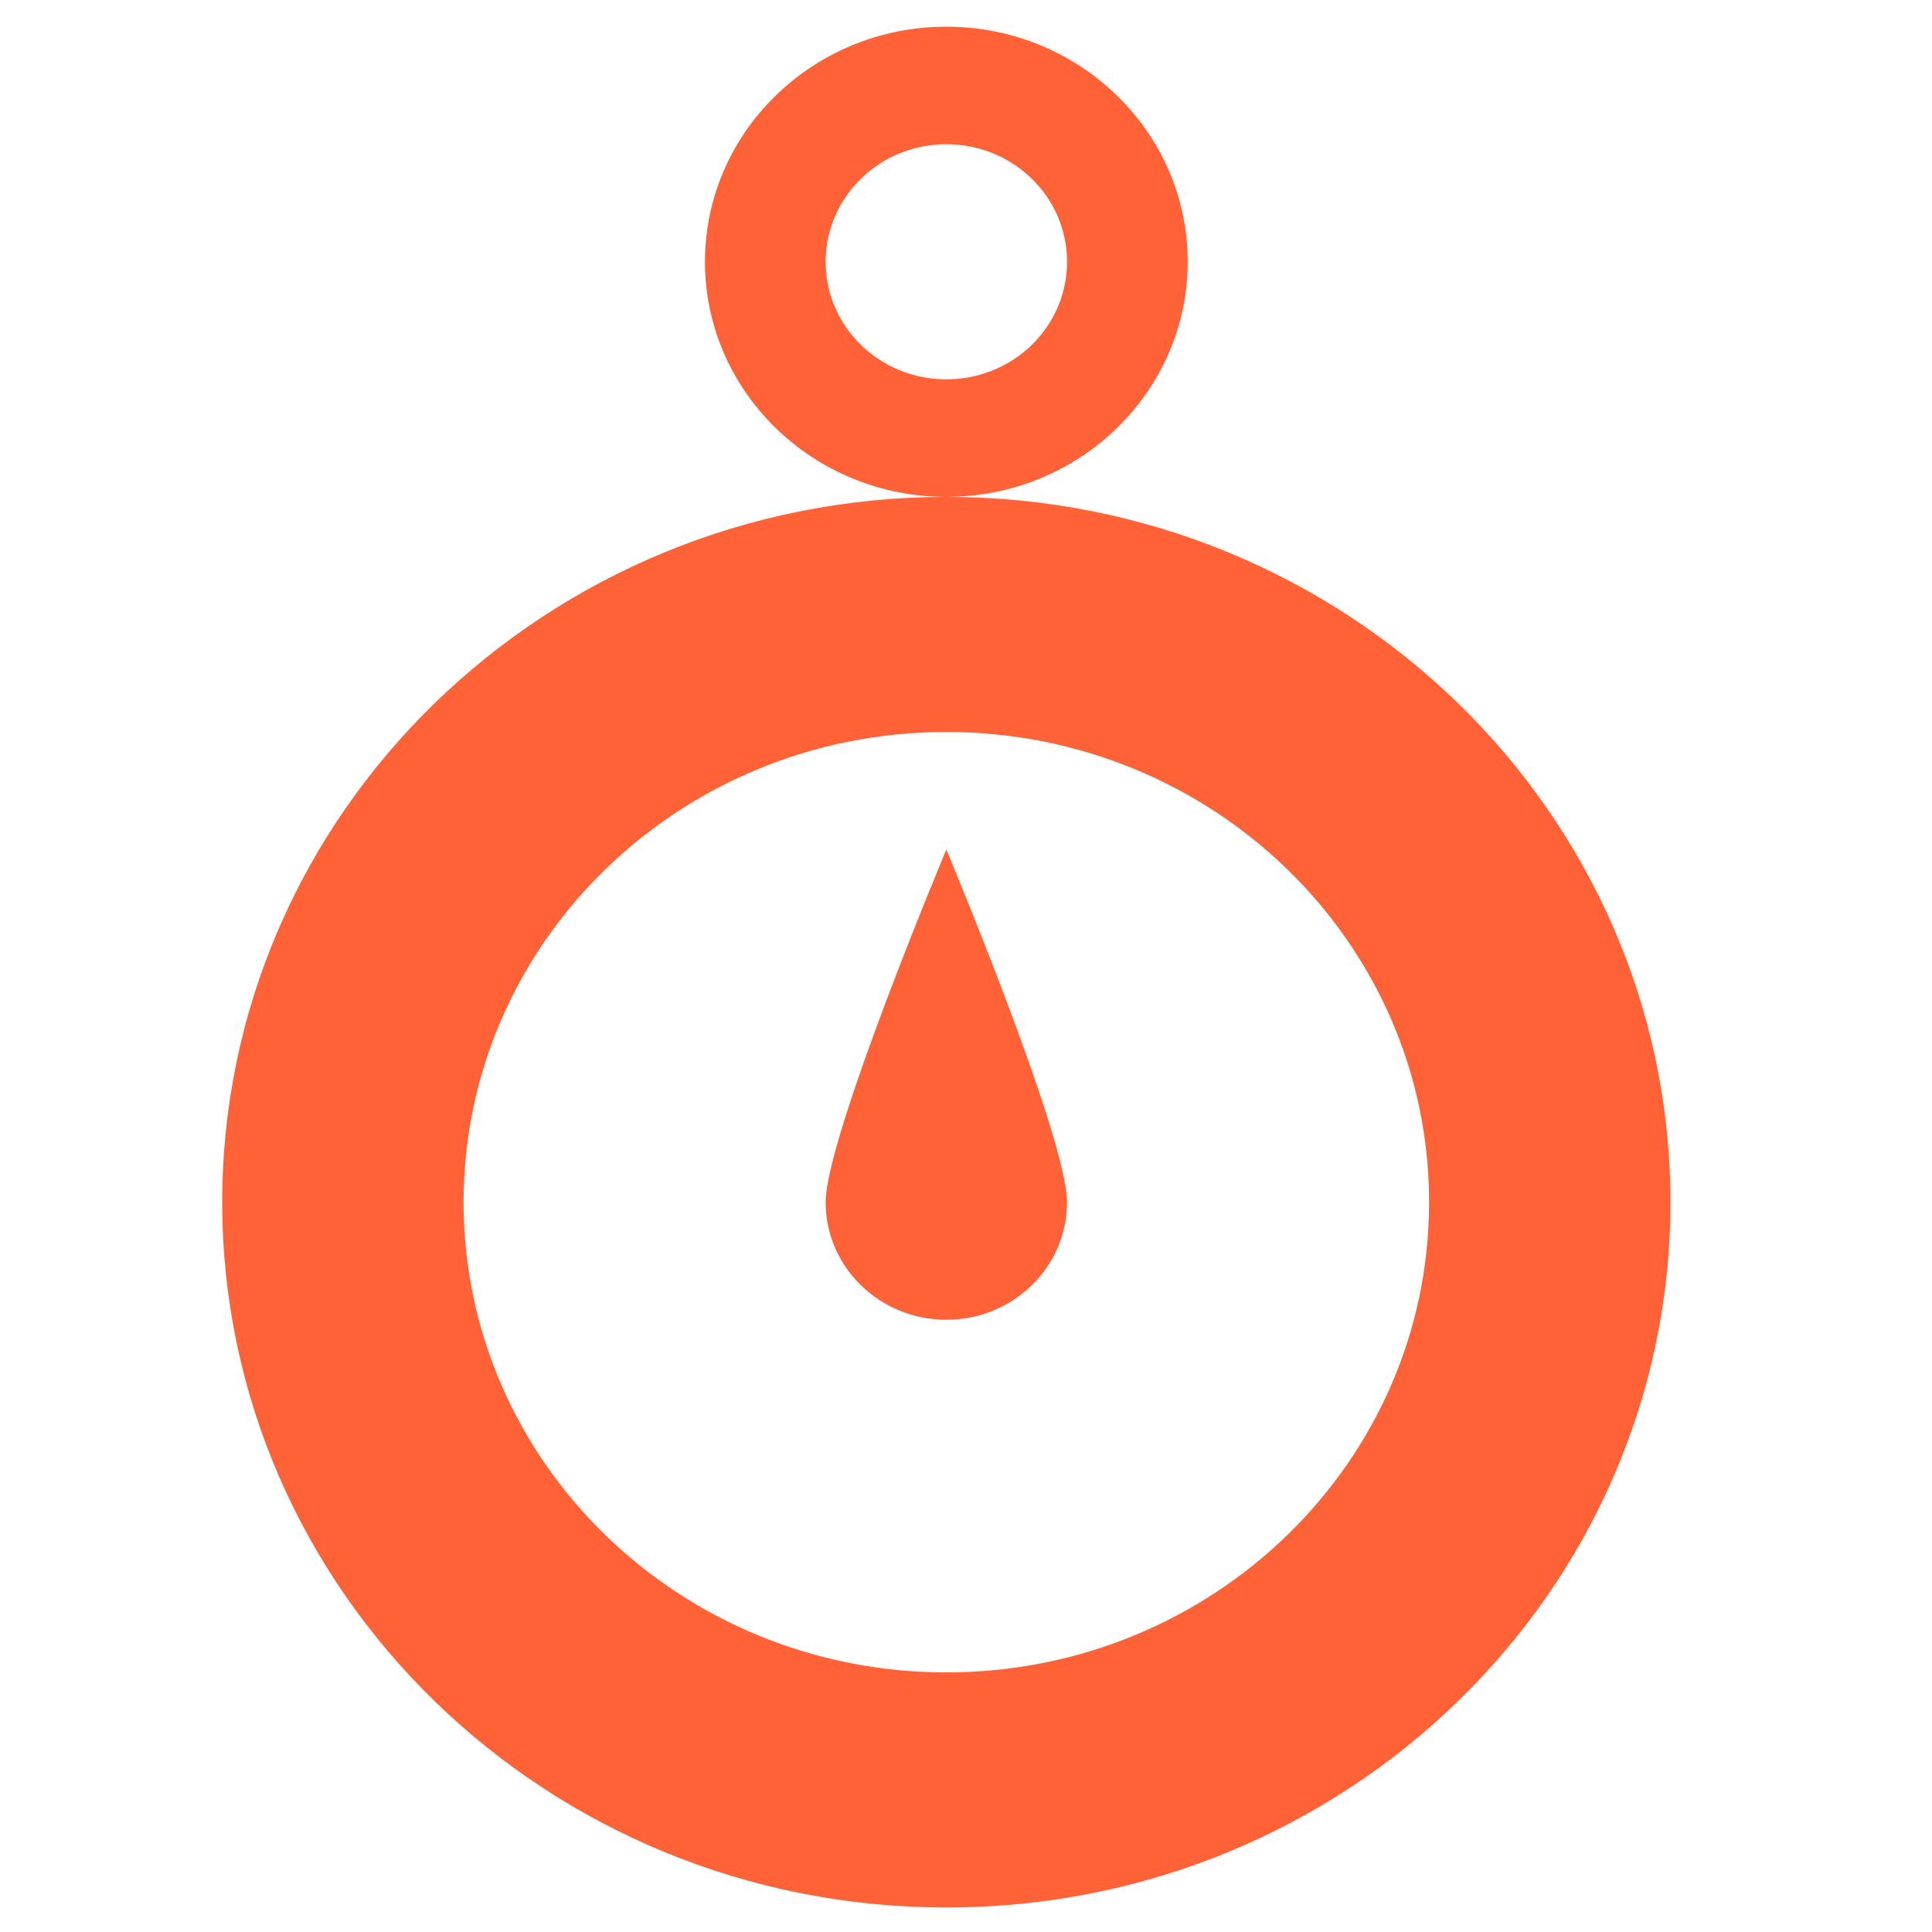 <?xml version="1.0" encoding="UTF-8" standalone="no"?>
<svg
   xmlns:dc="http://purl.org/dc/elements/1.1/"
   xmlns:cc="http://creativecommons.org/ns#"
   xmlns:rdf="http://www.w3.org/1999/02/22-rdf-syntax-ns#"
   xmlns:svg="http://www.w3.org/2000/svg"
   xmlns="http://www.w3.org/2000/svg"
   xmlns:sodipodi="http://sodipodi.sourceforge.net/DTD/sodipodi-0.dtd"
   xmlns:inkscape="http://www.inkscape.org/namespaces/inkscape"
   id="svg-source"
   height="450"
   version="1.1"
   inkscape:version="0.48.4 r9939"
   width="450"
   sodipodi:docname="stopwatch icon.svg"
   inkscape:export-filename="C:\Users\prometheus\AndroidStudioProjects\FitTimer\fittimer\src\main\res\drawable-xxhdpi\ic_launcher.png"
   inkscape:export-xdpi="28.799999"
   inkscape:export-ydpi="28.799999">
  <defs
     id="defs8">
    <linearGradient
       id="linearGradient5205">
      <stop
         style="stop-color:#ea542b;stop-opacity:1;"
         offset="0"
         id="stop5207" />
      <stop
         id="stop5217"
         offset="0.917"
         style="stop-color:#ea542b;stop-opacity:0.749;" />
      <stop
         id="stop5215"
         offset="1"
         style="stop-color:#ea542b;stop-opacity:0.498;" />
      <stop
         style="stop-color:#ea542b;stop-opacity:0;"
         offset="1"
         id="stop5209" />
    </linearGradient>
  </defs>
  <sodipodi:namedview
     pagecolor="#ffffff"
     bordercolor="#666666"
     borderopacity="1"
     objecttolerance="10"
     gridtolerance="10"
     guidetolerance="10"
     inkscape:pageopacity="0"
     inkscape:pageshadow="2"
     inkscape:window-width="943"
     inkscape:window-height="694"
     id="namedview6"
     showgrid="false"
     inkscape:zoom="0.94236332"
     inkscape:cx="114.38402"
     inkscape:cy="186.12788"
     inkscape:window-x="403"
     inkscape:window-y="1"
     inkscape:window-maximized="0"
     inkscape:current-layer="svg-source"
     fit-margin-top="0"
     fit-margin-left="0"
     fit-margin-right="0"
     fit-margin-bottom="0" />
  <g
     id="stopwatch"
     data-iconmelon="Batch:ae356a7133df505781ac32e4314fc525"
     transform="matrix(14.055,0,0,13.69,-4.463,6.214)"
     style="fill:#ff6236;fill-opacity:1;fill-rule:nonzero;stroke:none;stroke-width:0.267;stroke-miterlimit:4;stroke-opacity:1;stroke-dasharray:none">
    <path
       id="path4"
       d="M 28,20 C 28,26.626 22.626,32 16,32 9.374,32 4,26.626 4,20 4,13.374 9.374,8 16,8 22.626,8 28,13.374 28,20 z M 16,12 c -4.418,0 -8,3.582 -8,8 0,4.418 3.582,8 8,8 4.418,0 8,-3.582 8,-8 0,-4.418 -3.582,-8 -8,-8 z m 0,10 c -1.104,0 -2,-0.894 -2,-2 0,-1.106 2,-6 2,-6 0,0 2,4.894 2,6 0,1.106 -0.894,2 -2,2 z M 12,4 c 0,-2.208 1.792,-4 4,-4 2.208,0 4,1.792 4,4 0,2.208 -1.792,4 -4,4 -2.208,0 -4,-1.792 -4,-4 z m 4,2 c 1.106,0 2,-0.894 2,-2 0,-1.106 -0.894,-2 -2,-2 -1.104,0 -2,0.894 -2,2 0,1.106 0.896,2 2,2 z"
       inkscape:connector-curvature="0"
       style="fill:#ff6236;fill-opacity:1;fill-rule:nonzero;stroke:none;stroke-width:0.267;stroke-miterlimit:4;stroke-opacity:1;stroke-dasharray:none" />
  </g>
</svg>

